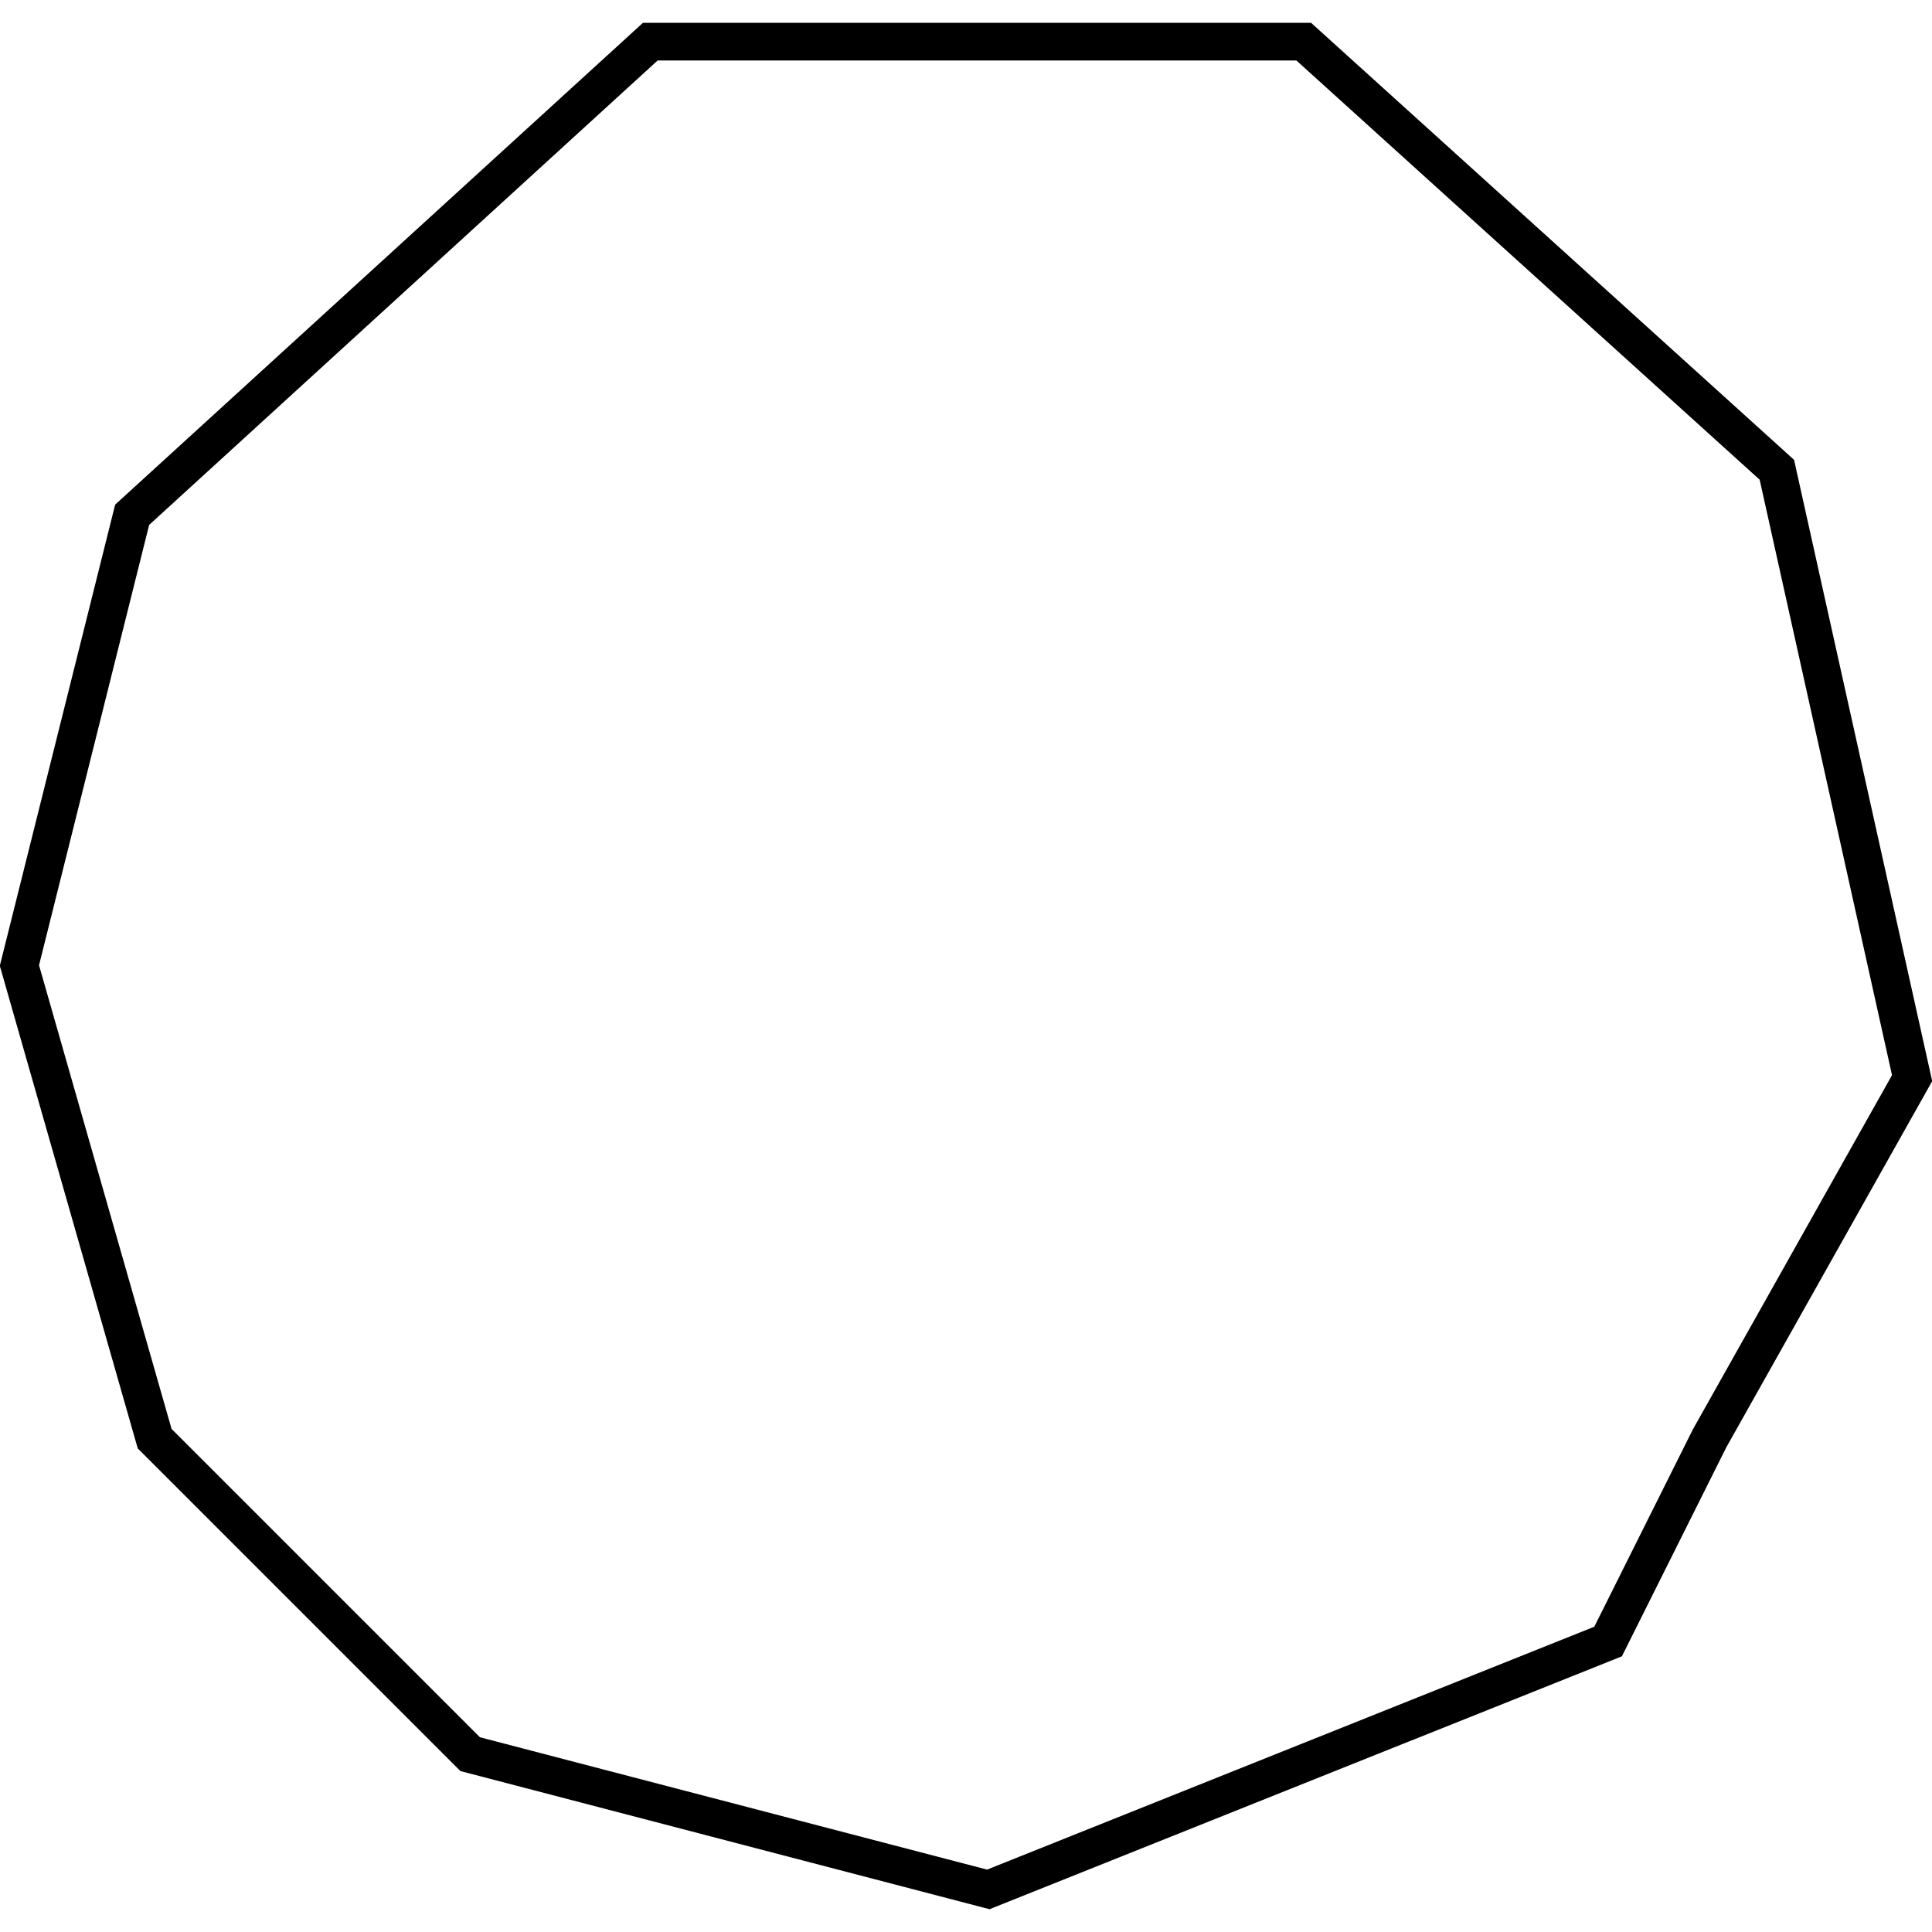 <?xml version="1.0" encoding="utf-8"?>
<!-- Generator: Adobe Illustrator 24.0.3, SVG Export Plug-In . SVG Version: 6.00 Build 0)  -->
<svg version="1.1" id="Layer_1" xmlns="http://www.w3.org/2000/svg" xmlns:xlink="http://www.w3.org/1999/xlink" x="0px" y="0px"
	 viewBox="0 0 1000 1000" style="enable-background:new 0 0 1000 1000;" xml:space="preserve">
<title>080520-domestic-o-outlined</title>
<g id="o">
	<path d="M512.2,988.2l-3.1-0.8l-270.8-70.7l-167-167L-0.1,499.9l59.7-238.7L332.8,11.8h345.8l250,226.2l71.5,321.6L893.5,749.2
		l-54,108.1L512.2,988.2z M248.4,899.2l262.5,68.5l314.3-125.7l50.9-101.9l0.1-0.2l103.1-183.4l-68.5-308.2l-239.8-217H340.4
		L77.2,271.7l-57,227.9l68.6,240L248.4,899.2z"/>
</g>
</svg>
